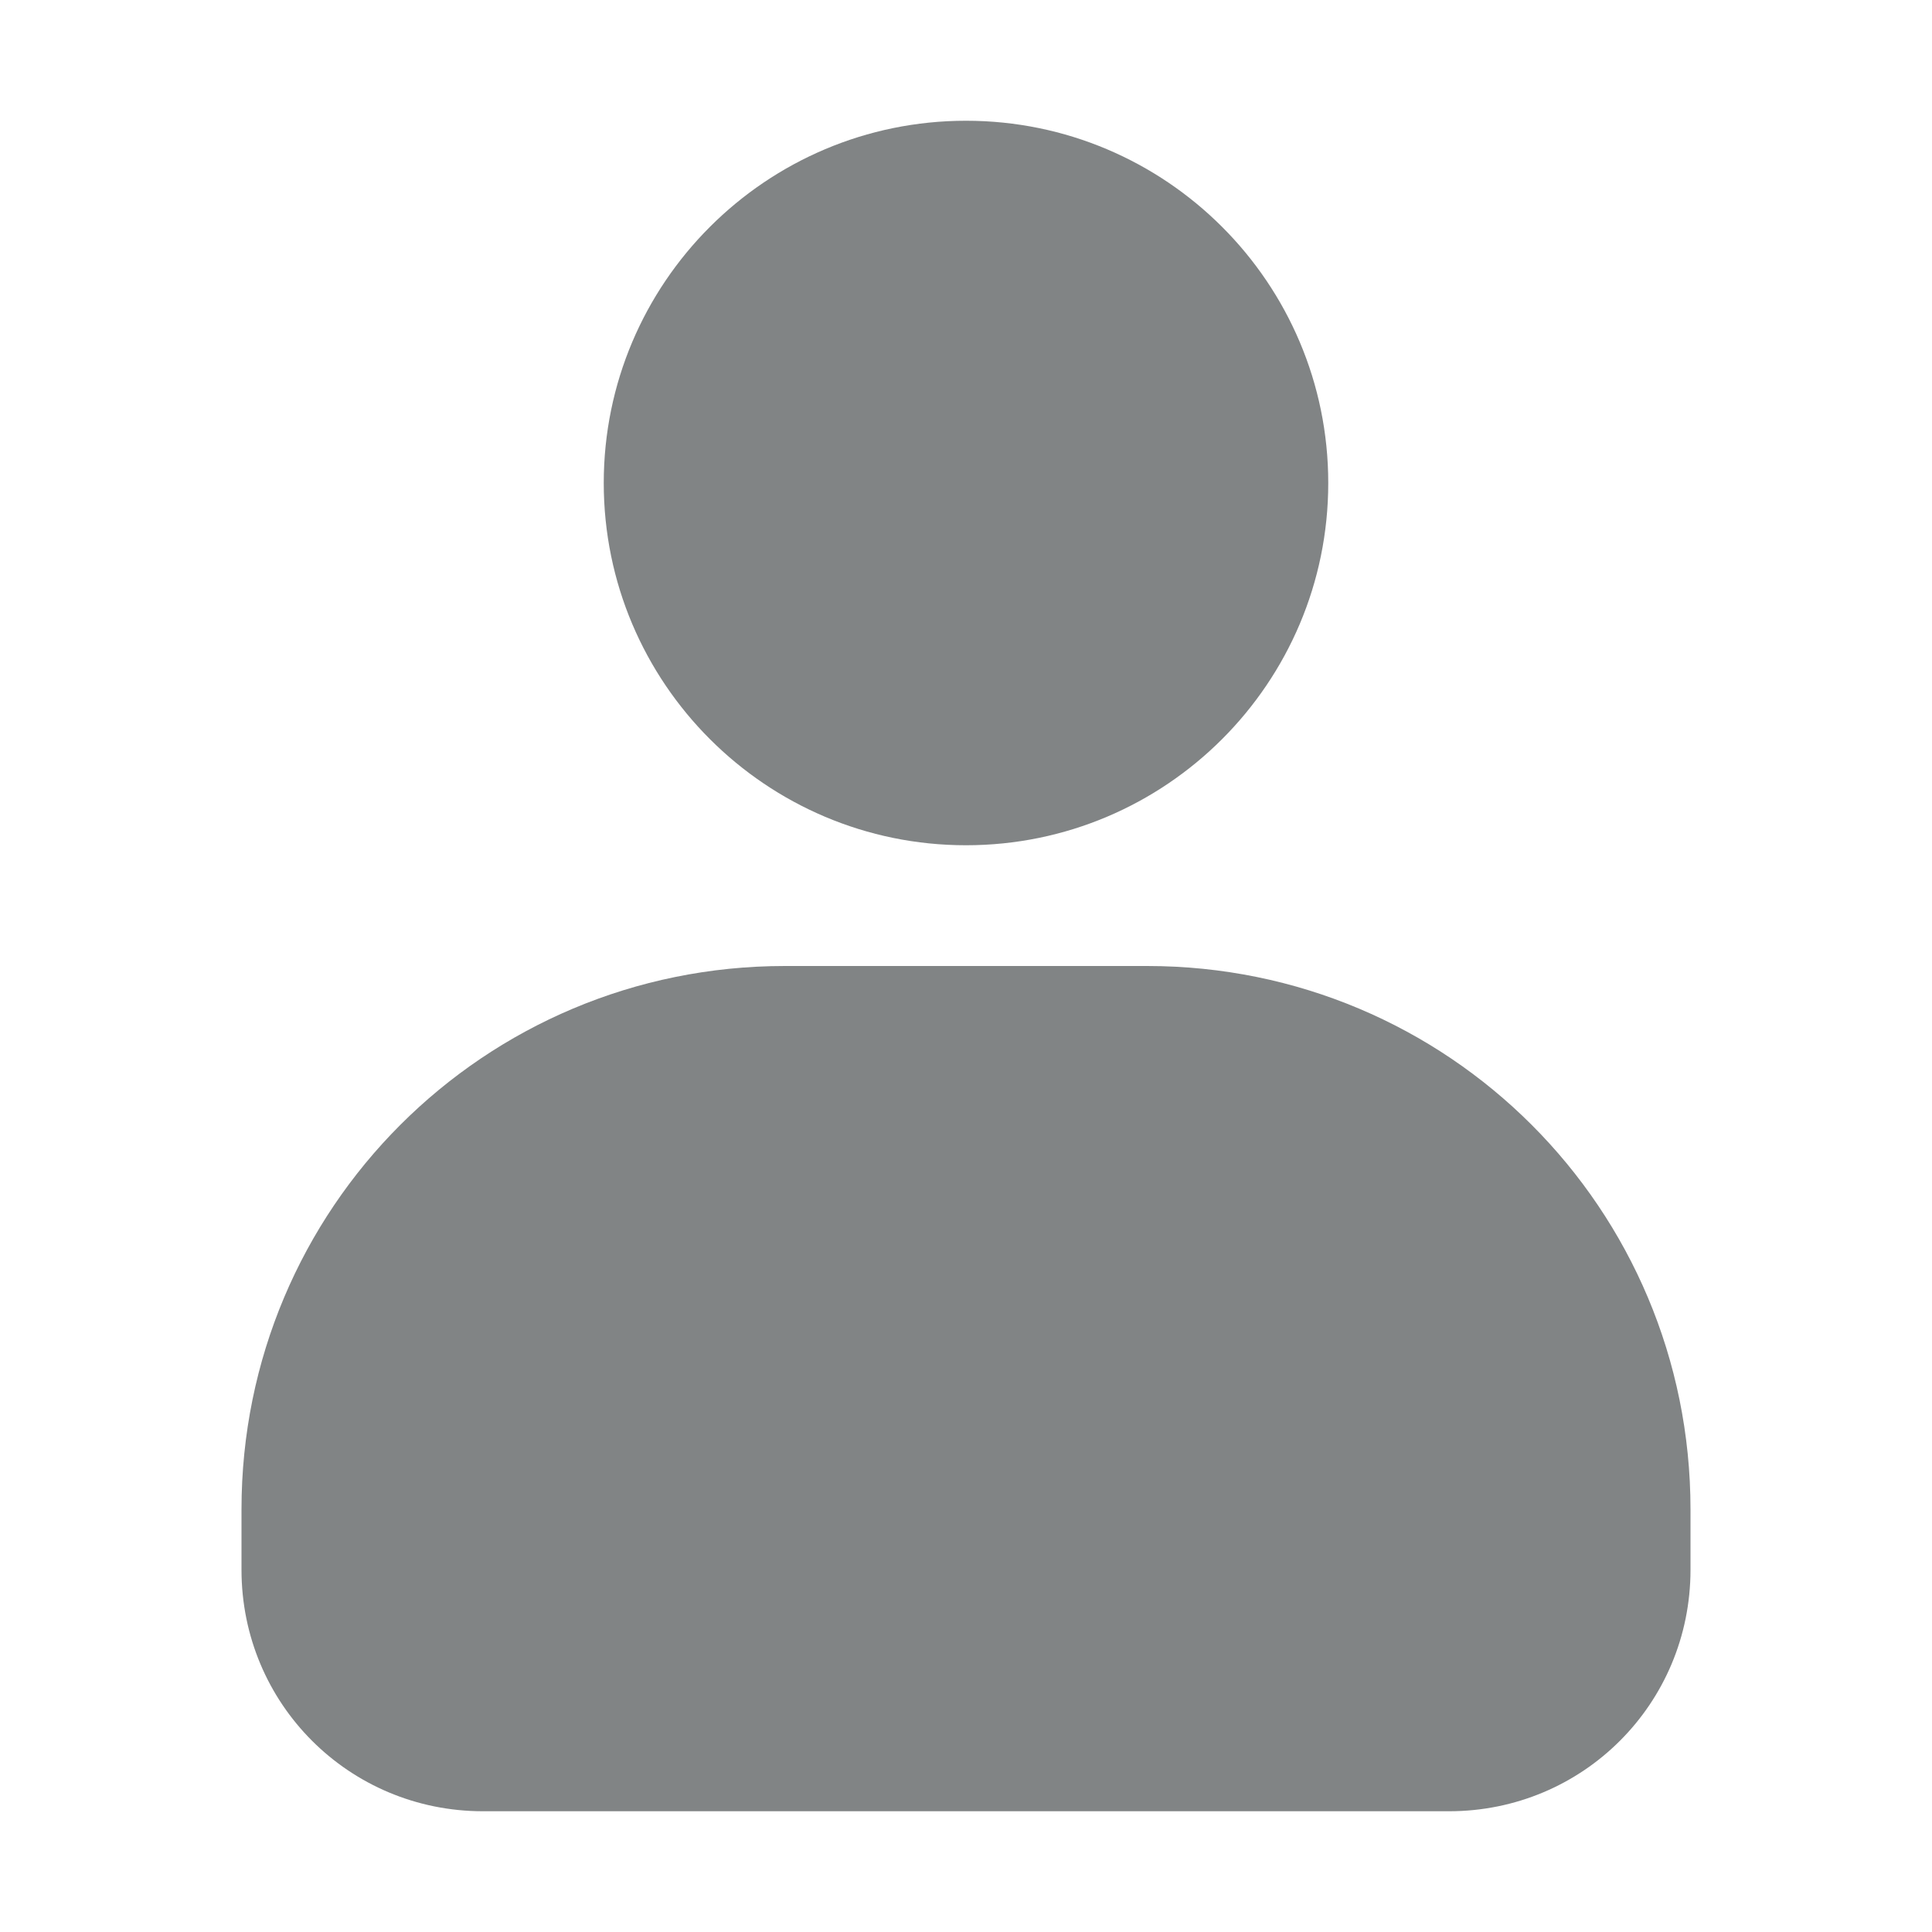 <svg width="32" height="32" viewBox="0 0 32 32" fill="none" xmlns="http://www.w3.org/2000/svg">
<path d="M16 2C12.688 2 10 4.688 10 8C10 11.312 12.688 14 16 14C19.312 14 22 11.312 22 8C22 4.688 19.312 2 16 2ZM13 16C8.016 16 4 20.016 4 25V26C4 28.219 5.781 30 8 30H24C26.219 30 28 28.219 28 26V25C28 20.016 23.984 16 19 16H13Z" fill="#818485"/>
</svg>

